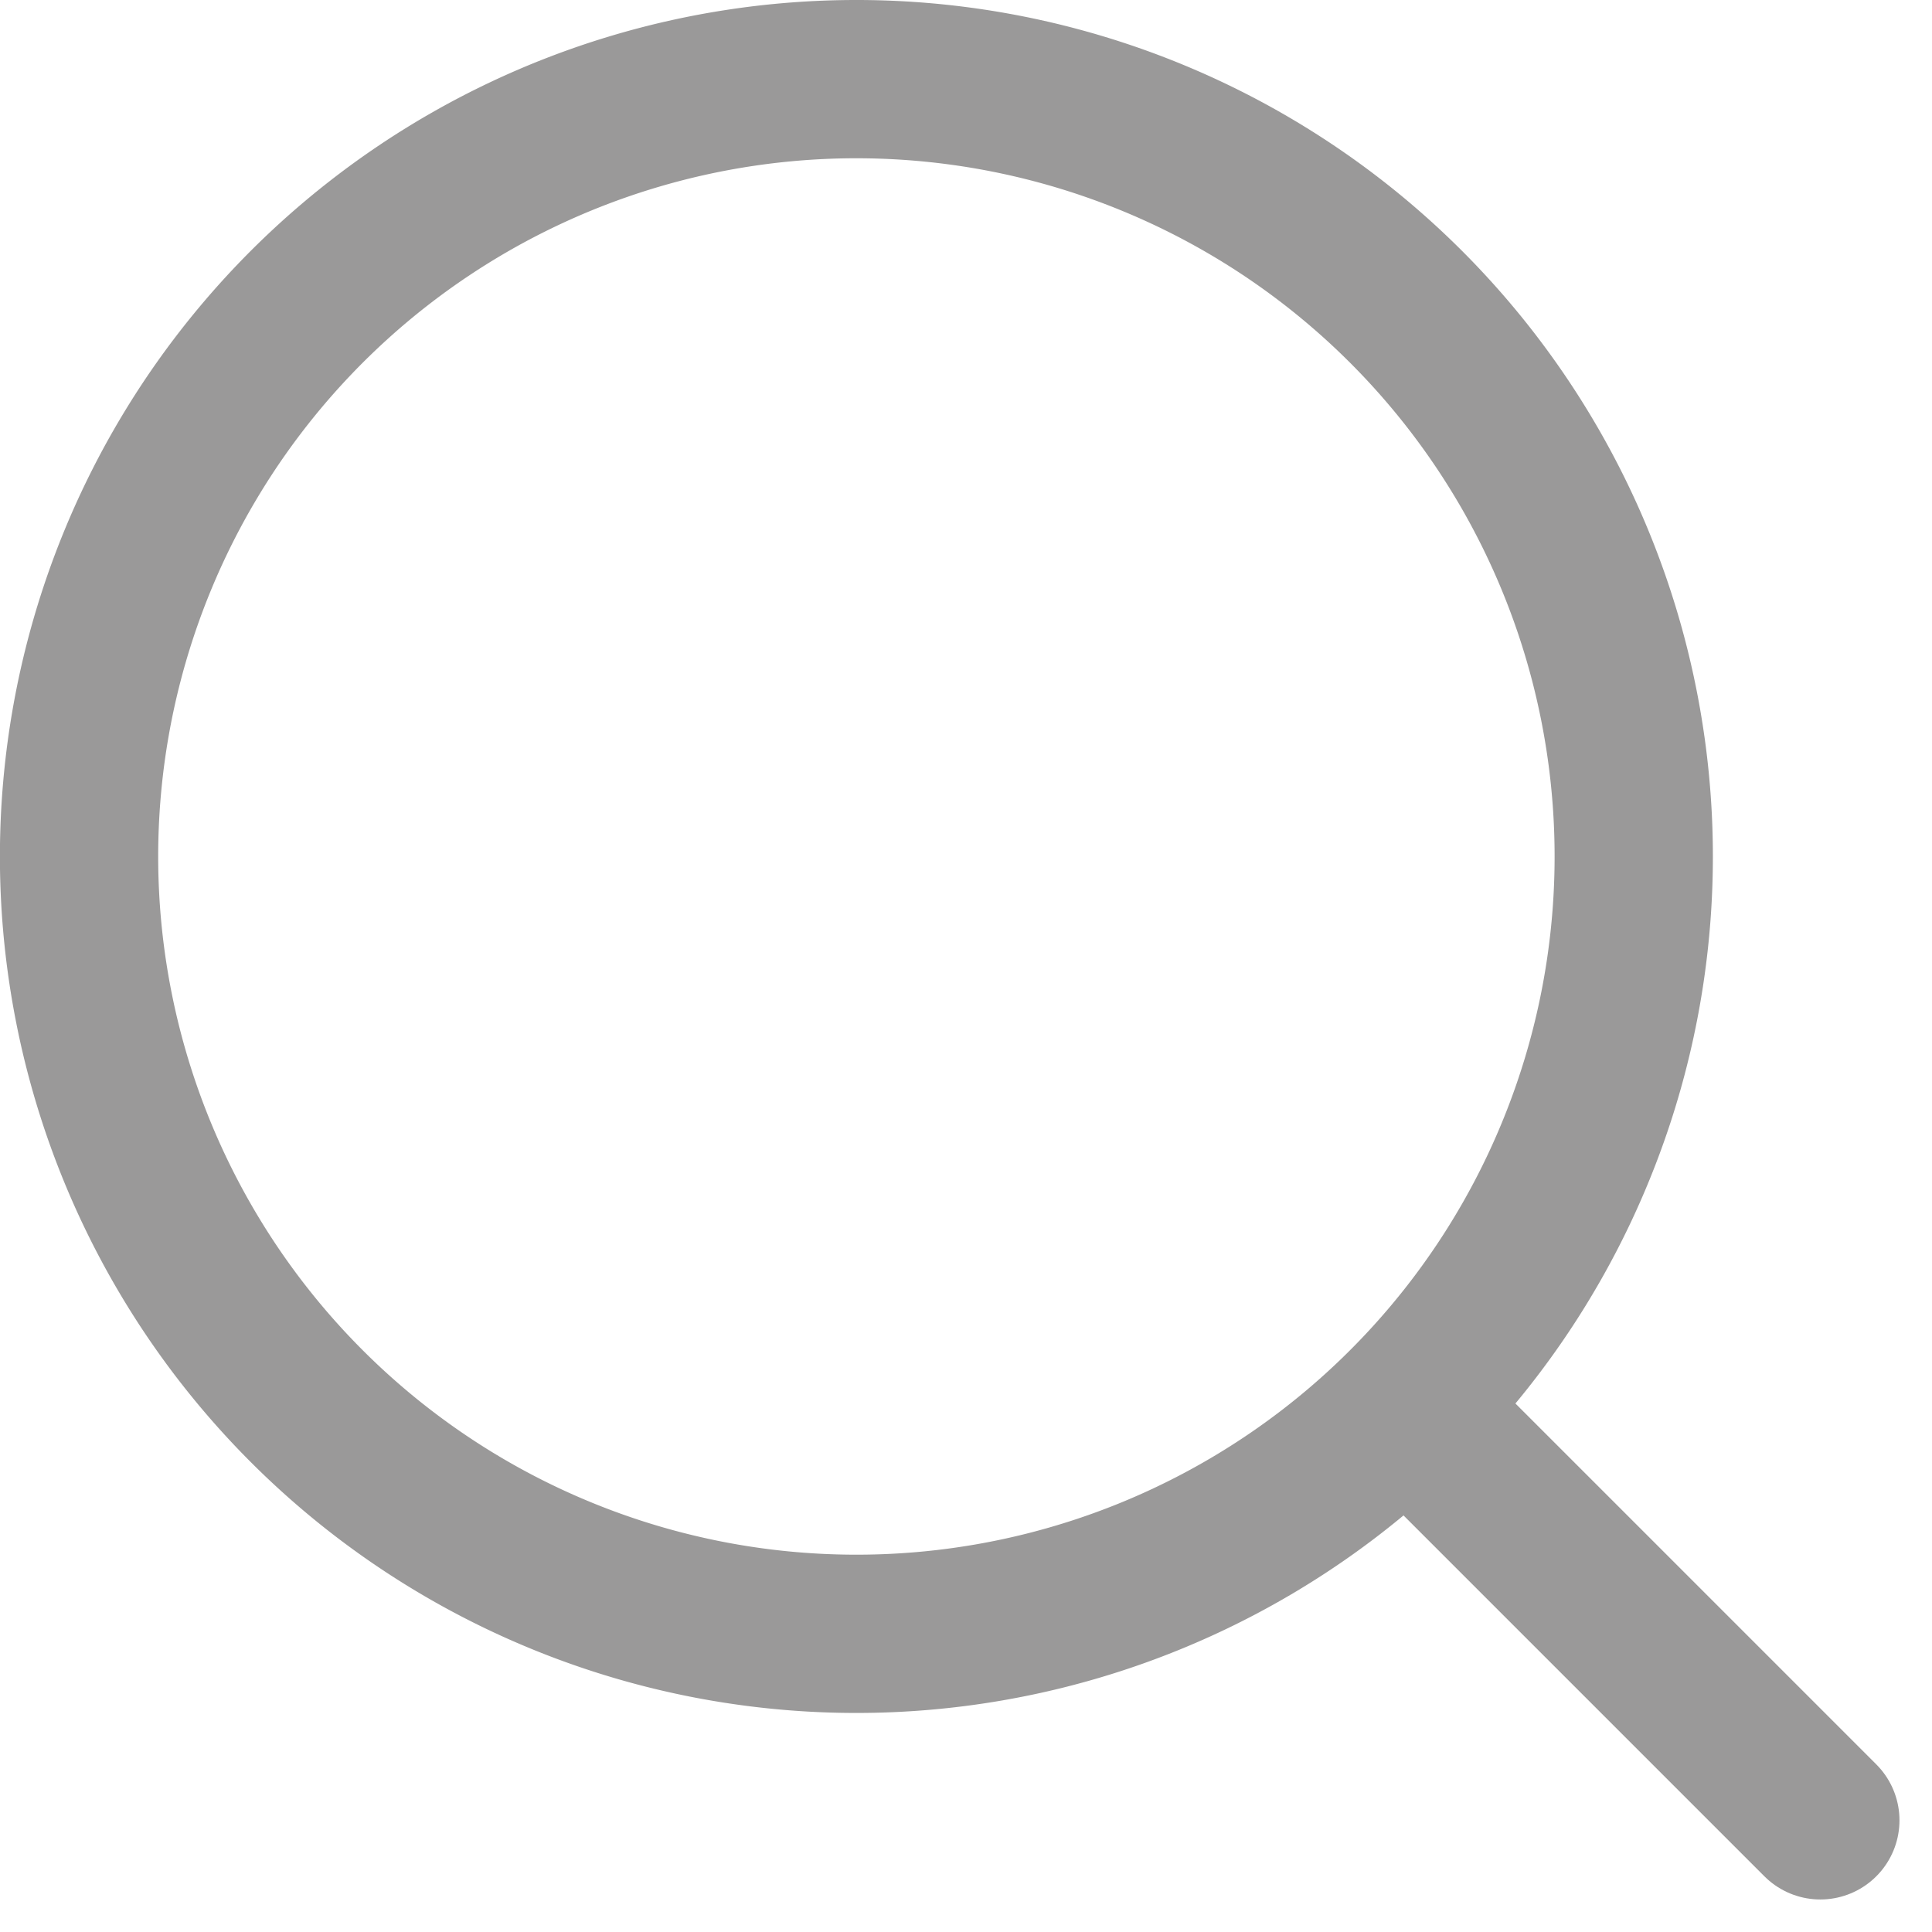 <svg xmlns="http://www.w3.org/2000/svg" width="24.414" height="24.414" viewBox="0 0 24.414 24.414">
  <g id="Icon_feather-search" data-name="Icon feather-search" transform="translate(-3.5 -3.5)">
    <path id="Path_15" data-name="Path 15" d="M24.145,14.323A9.823,9.823,0,1,1,14.323,4.5,9.823,9.823,0,0,1,24.145,14.323Z" transform="translate(0 0)" fill="none" stroke="#9a9999" stroke-linecap="round" stroke-linejoin="round" stroke-width="2"/>
    <path id="Path_16" data-name="Path 16" d="M30.1,30.1l-5.122-5.122" transform="translate(-3.597 -3.597)" fill="none" stroke="#9a9999" stroke-linecap="round" stroke-linejoin="round" stroke-width="2"/>
  </g>
</svg>
